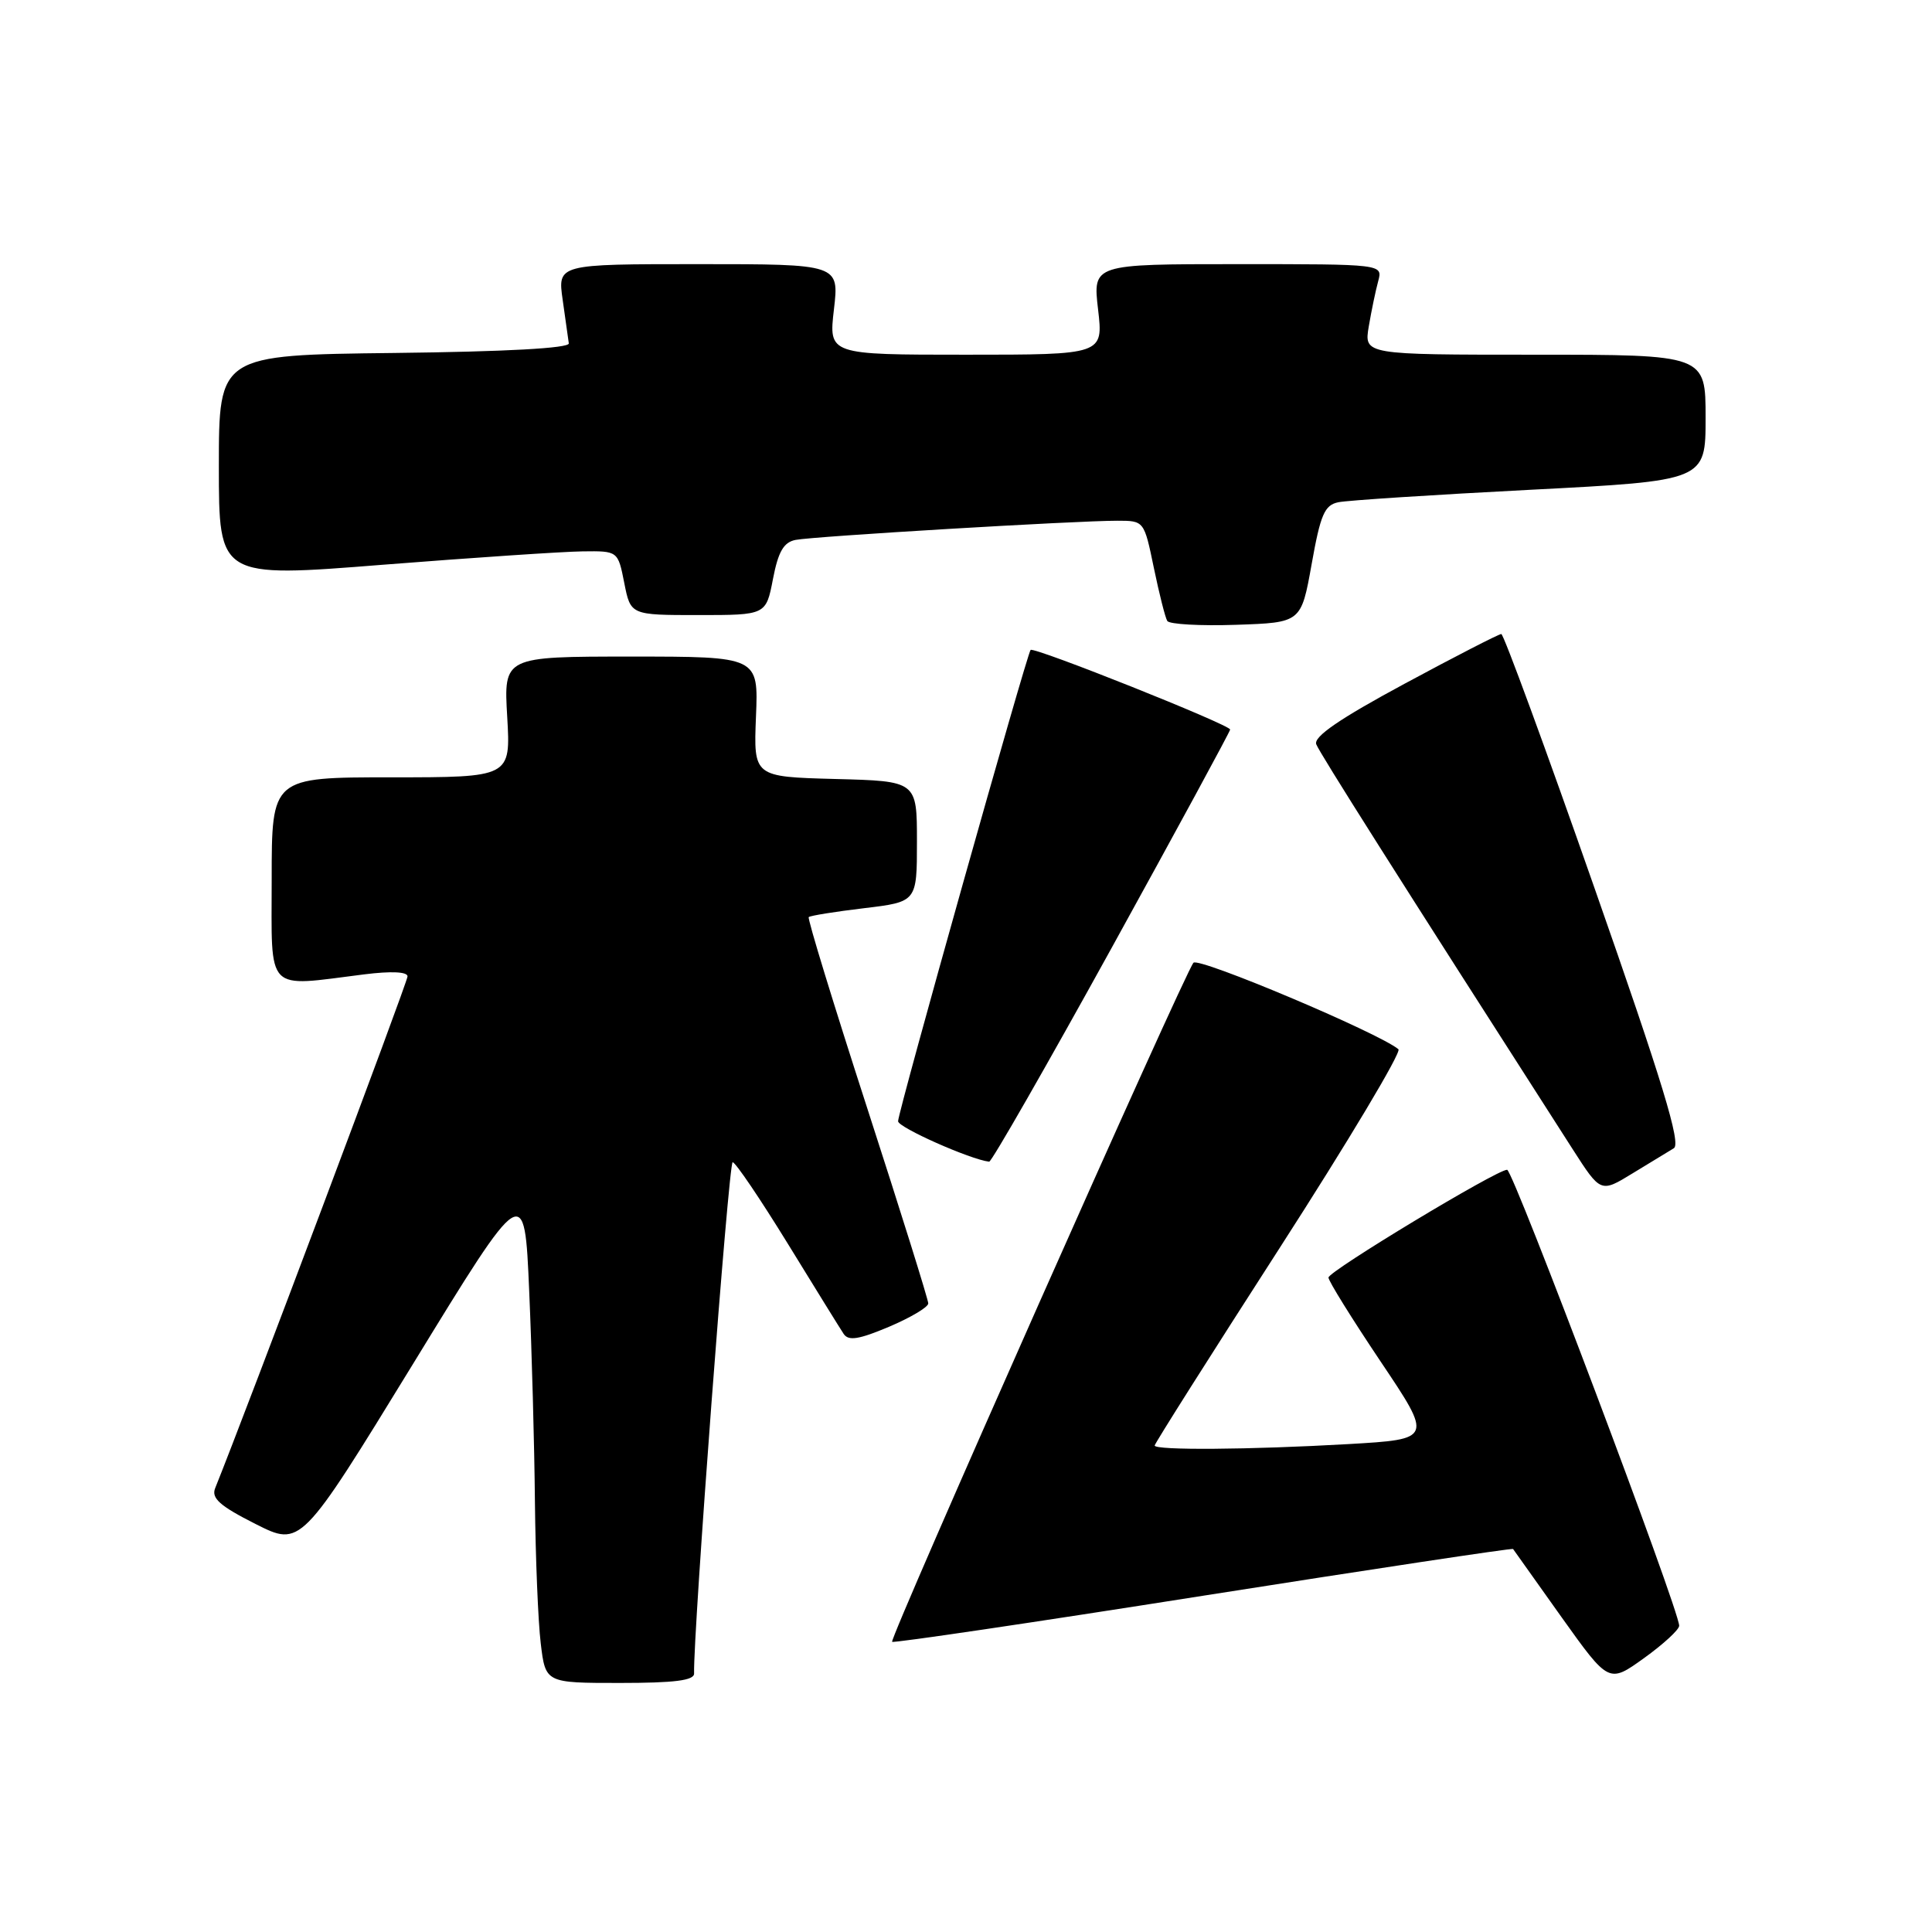 <?xml version="1.0" encoding="UTF-8" standalone="no"?>
<!DOCTYPE svg PUBLIC "-//W3C//DTD SVG 1.1//EN" "http://www.w3.org/Graphics/SVG/1.1/DTD/svg11.dtd" >
<svg xmlns="http://www.w3.org/2000/svg" xmlns:xlink="http://www.w3.org/1999/xlink" version="1.1" viewBox="0 0 256 256">
 <g >
 <path fill="currentColor"
d=" M 91.97 221.75 C 91.83 216.56 96.55 154.00 97.08 154.00 C 97.45 154.00 100.72 158.84 104.36 164.75 C 107.99 170.66 111.33 176.06 111.79 176.75 C 112.43 177.71 113.80 177.49 117.81 175.80 C 120.66 174.59 123.00 173.20 123.00 172.71 C 123.00 172.22 119.36 160.57 114.91 146.83 C 110.46 133.09 106.97 121.70 107.16 121.52 C 107.35 121.33 110.65 120.80 114.50 120.34 C 121.50 119.50 121.50 119.50 121.50 111.50 C 121.50 103.50 121.50 103.50 110.67 103.22 C 99.85 102.93 99.85 102.93 100.17 94.96 C 100.50 87.00 100.50 87.00 83.62 87.00 C 66.74 87.00 66.74 87.00 67.21 95.00 C 67.67 103.00 67.67 103.00 51.83 103.00 C 36.00 103.00 36.00 103.00 36.00 116.50 C 36.00 131.77 35.02 130.77 48.25 129.11 C 51.86 128.66 54.00 128.76 54.00 129.38 C 54.00 130.13 32.69 186.82 28.51 197.19 C 27.98 198.52 29.12 199.54 33.85 201.93 C 39.87 204.97 39.87 204.97 54.69 180.79 C 69.50 156.60 69.50 156.60 70.12 171.05 C 70.47 179.00 70.81 191.57 70.88 199.00 C 70.96 206.43 71.30 214.86 71.65 217.75 C 72.28 223.00 72.28 223.00 82.14 223.00 C 89.38 223.00 91.99 222.67 91.97 221.75 Z  M 222.50 215.42 C 222.50 213.33 200.50 155.00 199.70 155.00 C 198.31 155.00 176.06 168.43 176.03 169.28 C 176.01 169.71 179.12 174.71 182.92 180.38 C 189.85 190.70 189.85 190.70 178.67 191.35 C 165.56 192.10 153.00 192.19 153.00 191.54 C 153.00 191.28 160.45 179.51 169.55 165.38 C 178.65 151.25 185.74 139.39 185.30 139.03 C 182.69 136.86 158.83 126.79 158.14 127.57 C 156.96 128.92 117.81 217.14 118.21 217.55 C 118.40 217.73 136.95 214.99 159.44 211.44 C 181.93 207.90 200.40 205.11 200.49 205.25 C 200.58 205.39 203.47 209.45 206.91 214.28 C 213.18 223.06 213.18 223.06 217.84 219.71 C 220.40 217.87 222.50 215.94 222.50 215.42 Z  M 221.79 152.15 C 222.78 151.56 220.32 143.46 211.29 117.70 C 204.81 99.18 199.24 84.02 198.93 84.01 C 198.61 84.01 192.84 86.97 186.11 90.60 C 177.50 95.24 174.03 97.62 174.41 98.62 C 174.86 99.79 185.05 115.89 208.39 152.28 C 212.10 158.06 212.10 158.06 216.30 155.49 C 218.61 154.08 221.08 152.58 221.79 152.15 Z  M 147.32 125.56 C 155.94 109.92 163.00 96.92 163.00 96.67 C 163.00 96.04 137.00 85.67 136.56 86.12 C 136.06 86.66 119.00 147.31 119.00 148.57 C 119.00 149.39 128.56 153.64 131.07 153.93 C 131.38 153.97 138.69 141.20 147.32 125.56 Z  M 173.80 74.75 C 174.97 68.17 175.51 66.92 177.34 66.55 C 178.53 66.30 189.96 65.56 202.75 64.90 C 226.00 63.70 226.00 63.70 226.00 55.35 C 226.00 47.00 226.00 47.00 203.37 47.00 C 180.74 47.00 180.74 47.00 181.37 43.25 C 181.72 41.19 182.28 38.49 182.62 37.25 C 183.23 35.00 183.23 35.00 164.02 35.00 C 144.80 35.00 144.80 35.00 145.50 41.00 C 146.20 47.00 146.20 47.00 128.00 47.00 C 109.80 47.00 109.80 47.00 110.50 41.00 C 111.20 35.00 111.20 35.00 92.54 35.00 C 73.88 35.00 73.88 35.00 74.56 39.75 C 74.93 42.36 75.30 44.95 75.37 45.50 C 75.45 46.14 67.02 46.60 52.25 46.77 C 29.00 47.04 29.00 47.04 29.00 61.80 C 29.00 76.56 29.00 76.56 50.75 74.83 C 62.71 73.89 74.61 73.09 77.19 73.06 C 81.88 73.00 81.88 73.00 82.72 77.25 C 83.56 81.50 83.56 81.50 92.53 81.50 C 101.50 81.50 101.50 81.50 102.42 76.73 C 103.12 73.09 103.84 71.85 105.42 71.54 C 107.79 71.07 142.66 68.99 148.05 69.00 C 151.60 69.00 151.60 69.00 152.89 75.24 C 153.60 78.67 154.40 81.84 154.67 82.28 C 154.94 82.72 159.05 82.95 163.79 82.79 C 172.41 82.50 172.41 82.50 173.80 74.75 Z "/>
</g>
</svg>